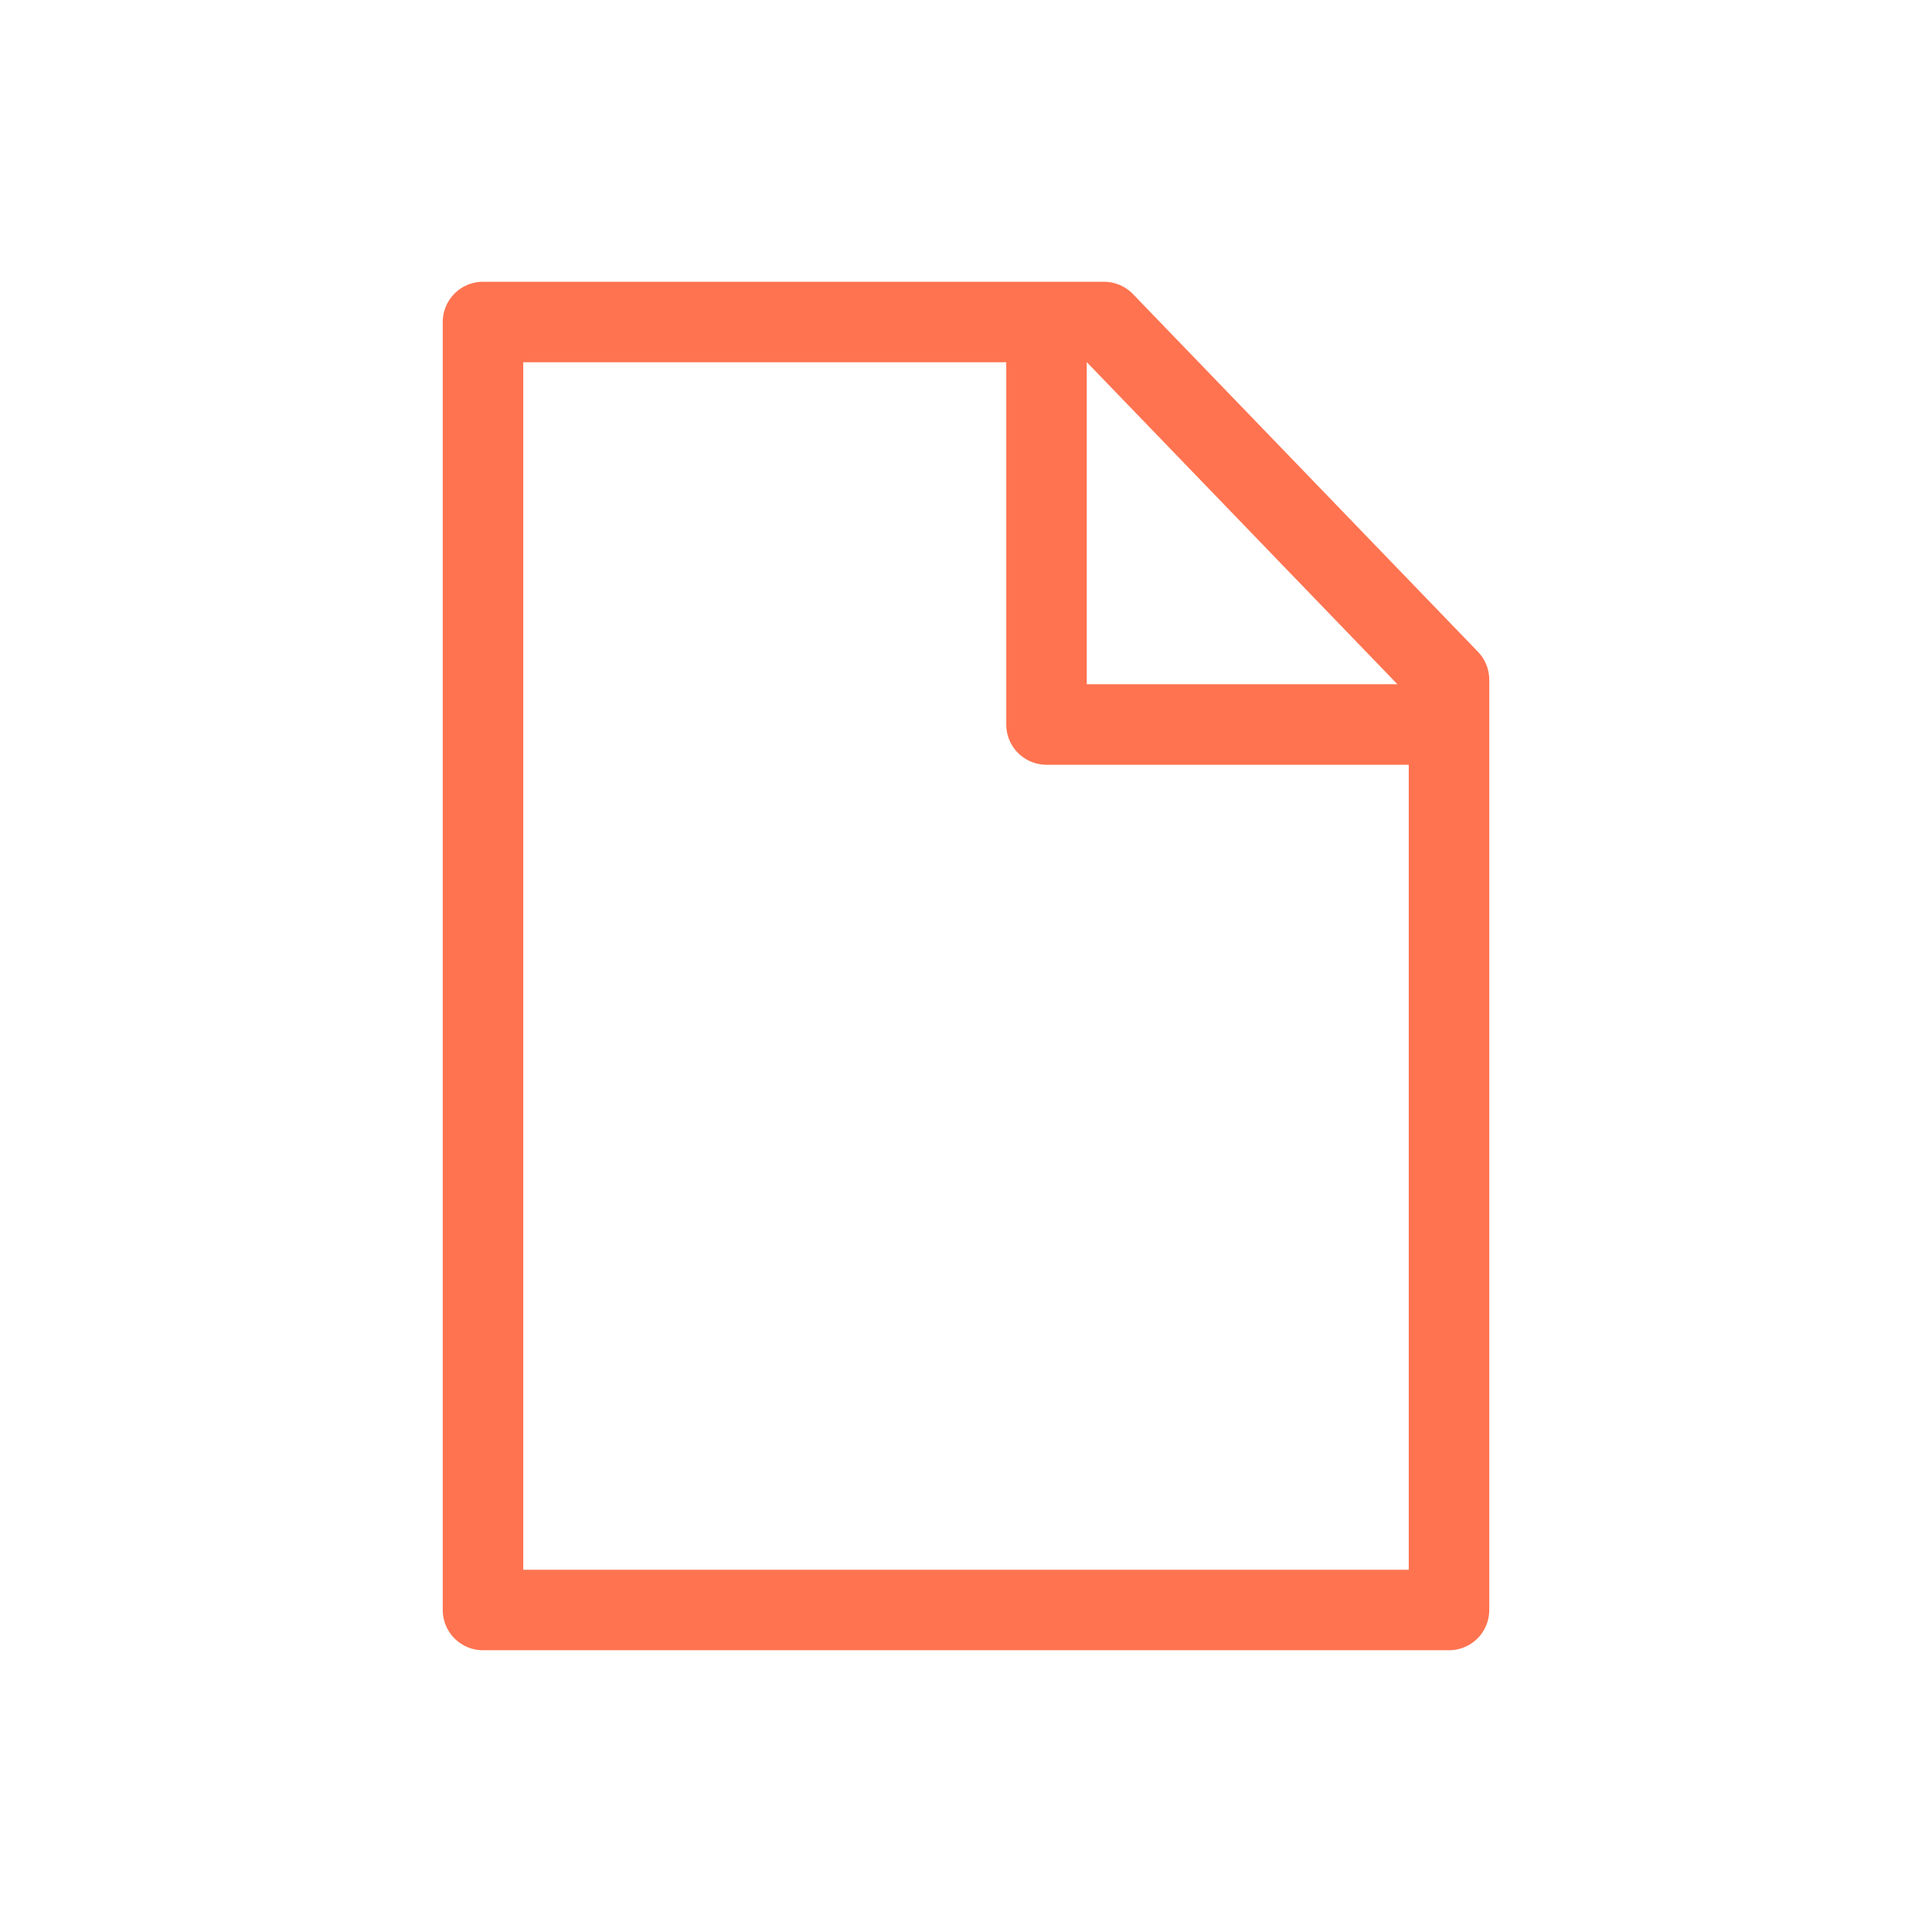 <svg width="24" height="24" viewBox="0 0 24 24" fill="none" xmlns="http://www.w3.org/2000/svg">
<g id="about">
<path id="Path 41" d="M13 4V9H18" stroke="#FF7350" stroke-linejoin="round"/>
<path id="Rectangle 2" d="M18 8.444L13.714 4L6 4L6 20H18L18 8.444Z" stroke="#FF7350" stroke-linecap="round" stroke-linejoin="round"/>
</g>
</svg>
